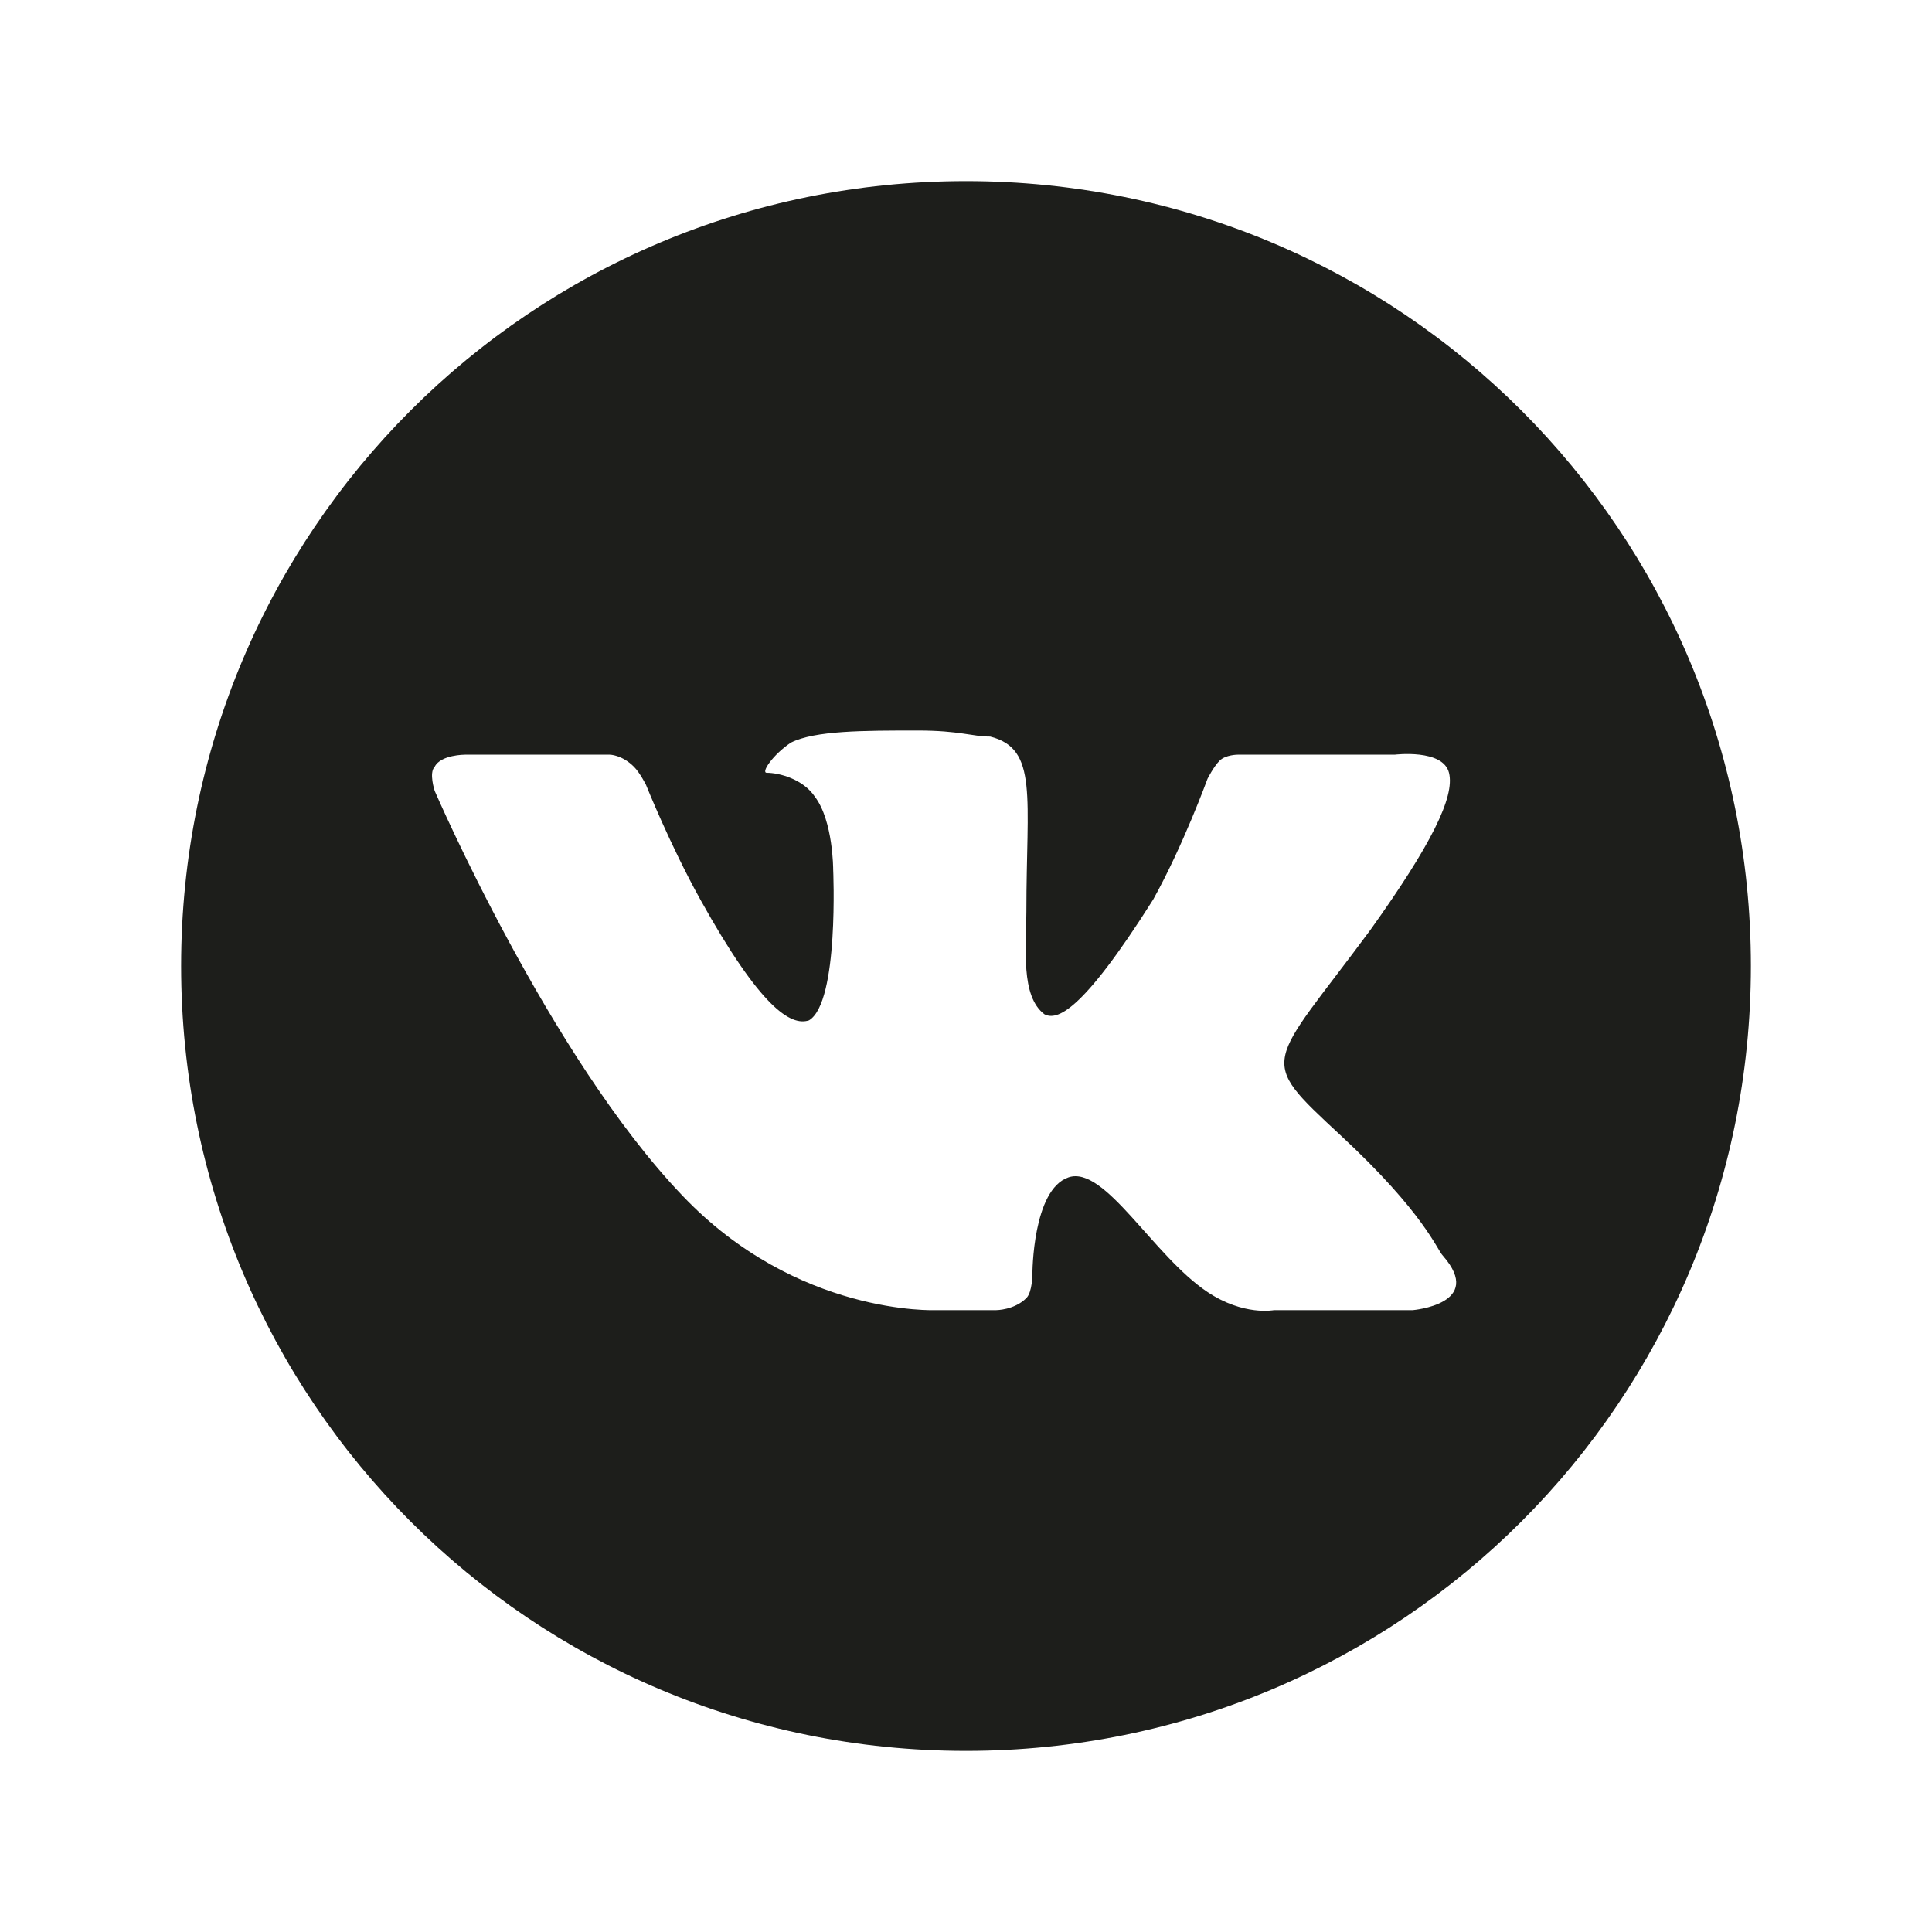 <?xml version="1.0" encoding="utf-8"?>
<!-- Generator: Adobe Illustrator 22.1.0, SVG Export Plug-In . SVG Version: 6.00 Build 0)  -->
<svg version="1.1" id="Слой_1" xmlns="http://www.w3.org/2000/svg" xmlns:xlink="http://www.w3.org/1999/xlink" x="0px" y="0px"
	 viewBox="0 0 32 32" style="enable-background:new 0 0 32 32;" xml:space="preserve">
<style type="text/css">
	.st0{fill-rule:evenodd;clip-rule:evenodd;fill:#1D1E1B;}
	.st1{fill:#1D1E1B;}
</style>
<g>
	<path class="st1" d="M16,3C8.8,3,3,8.8,3,16c0,7.2,5.8,13,13,13c7.2,0,13-5.8,13-13C29,8.8,23.2,3,16,3z M23.4,21.7l-2.3,0
		c0,0-0.5,0.1-1.1-0.3c-0.9-0.6-1.7-2.1-2.3-1.9c-0.6,0.2-0.6,1.6-0.6,1.6s0,0.3-0.1,0.4c-0.2,0.2-0.5,0.2-0.5,0.2h-1
		c0,0-2.3,0.1-4.2-1.9c-2.2-2.3-4.1-6.7-4.1-6.7s-0.1-0.3,0-0.4c0.1-0.2,0.5-0.2,0.5-0.2l2.4,0c0,0,0.2,0,0.4,0.2
		c0.1,0.1,0.2,0.3,0.2,0.3s0.4,1,0.9,1.9c1,1.8,1.5,2.1,1.8,2c0.5-0.3,0.4-2.5,0.4-2.5s0-0.8-0.3-1.2c-0.2-0.3-0.6-0.4-0.8-0.4
		c-0.1,0,0.1-0.3,0.4-0.5c0.4-0.2,1.2-0.2,2.1-0.2c0.7,0,0.9,0.1,1.2,0.1c0.8,0.2,0.6,1,0.6,2.9c0,0.6-0.1,1.4,0.3,1.7
		c0.2,0.1,0.6,0,1.8-1.9c0.5-0.9,0.9-2,0.9-2s0.1-0.2,0.2-0.3c0.1-0.1,0.3-0.1,0.3-0.1l2.6,0c0,0,0.8-0.1,0.9,0.3
		c0.1,0.4-0.3,1.2-1.3,2.6c-1.7,2.3-1.9,2.1-0.5,3.4c1.4,1.3,1.6,1.9,1.7,2C24.6,21.6,23.4,21.7,23.4,21.7z"/>
</g>
</svg>
